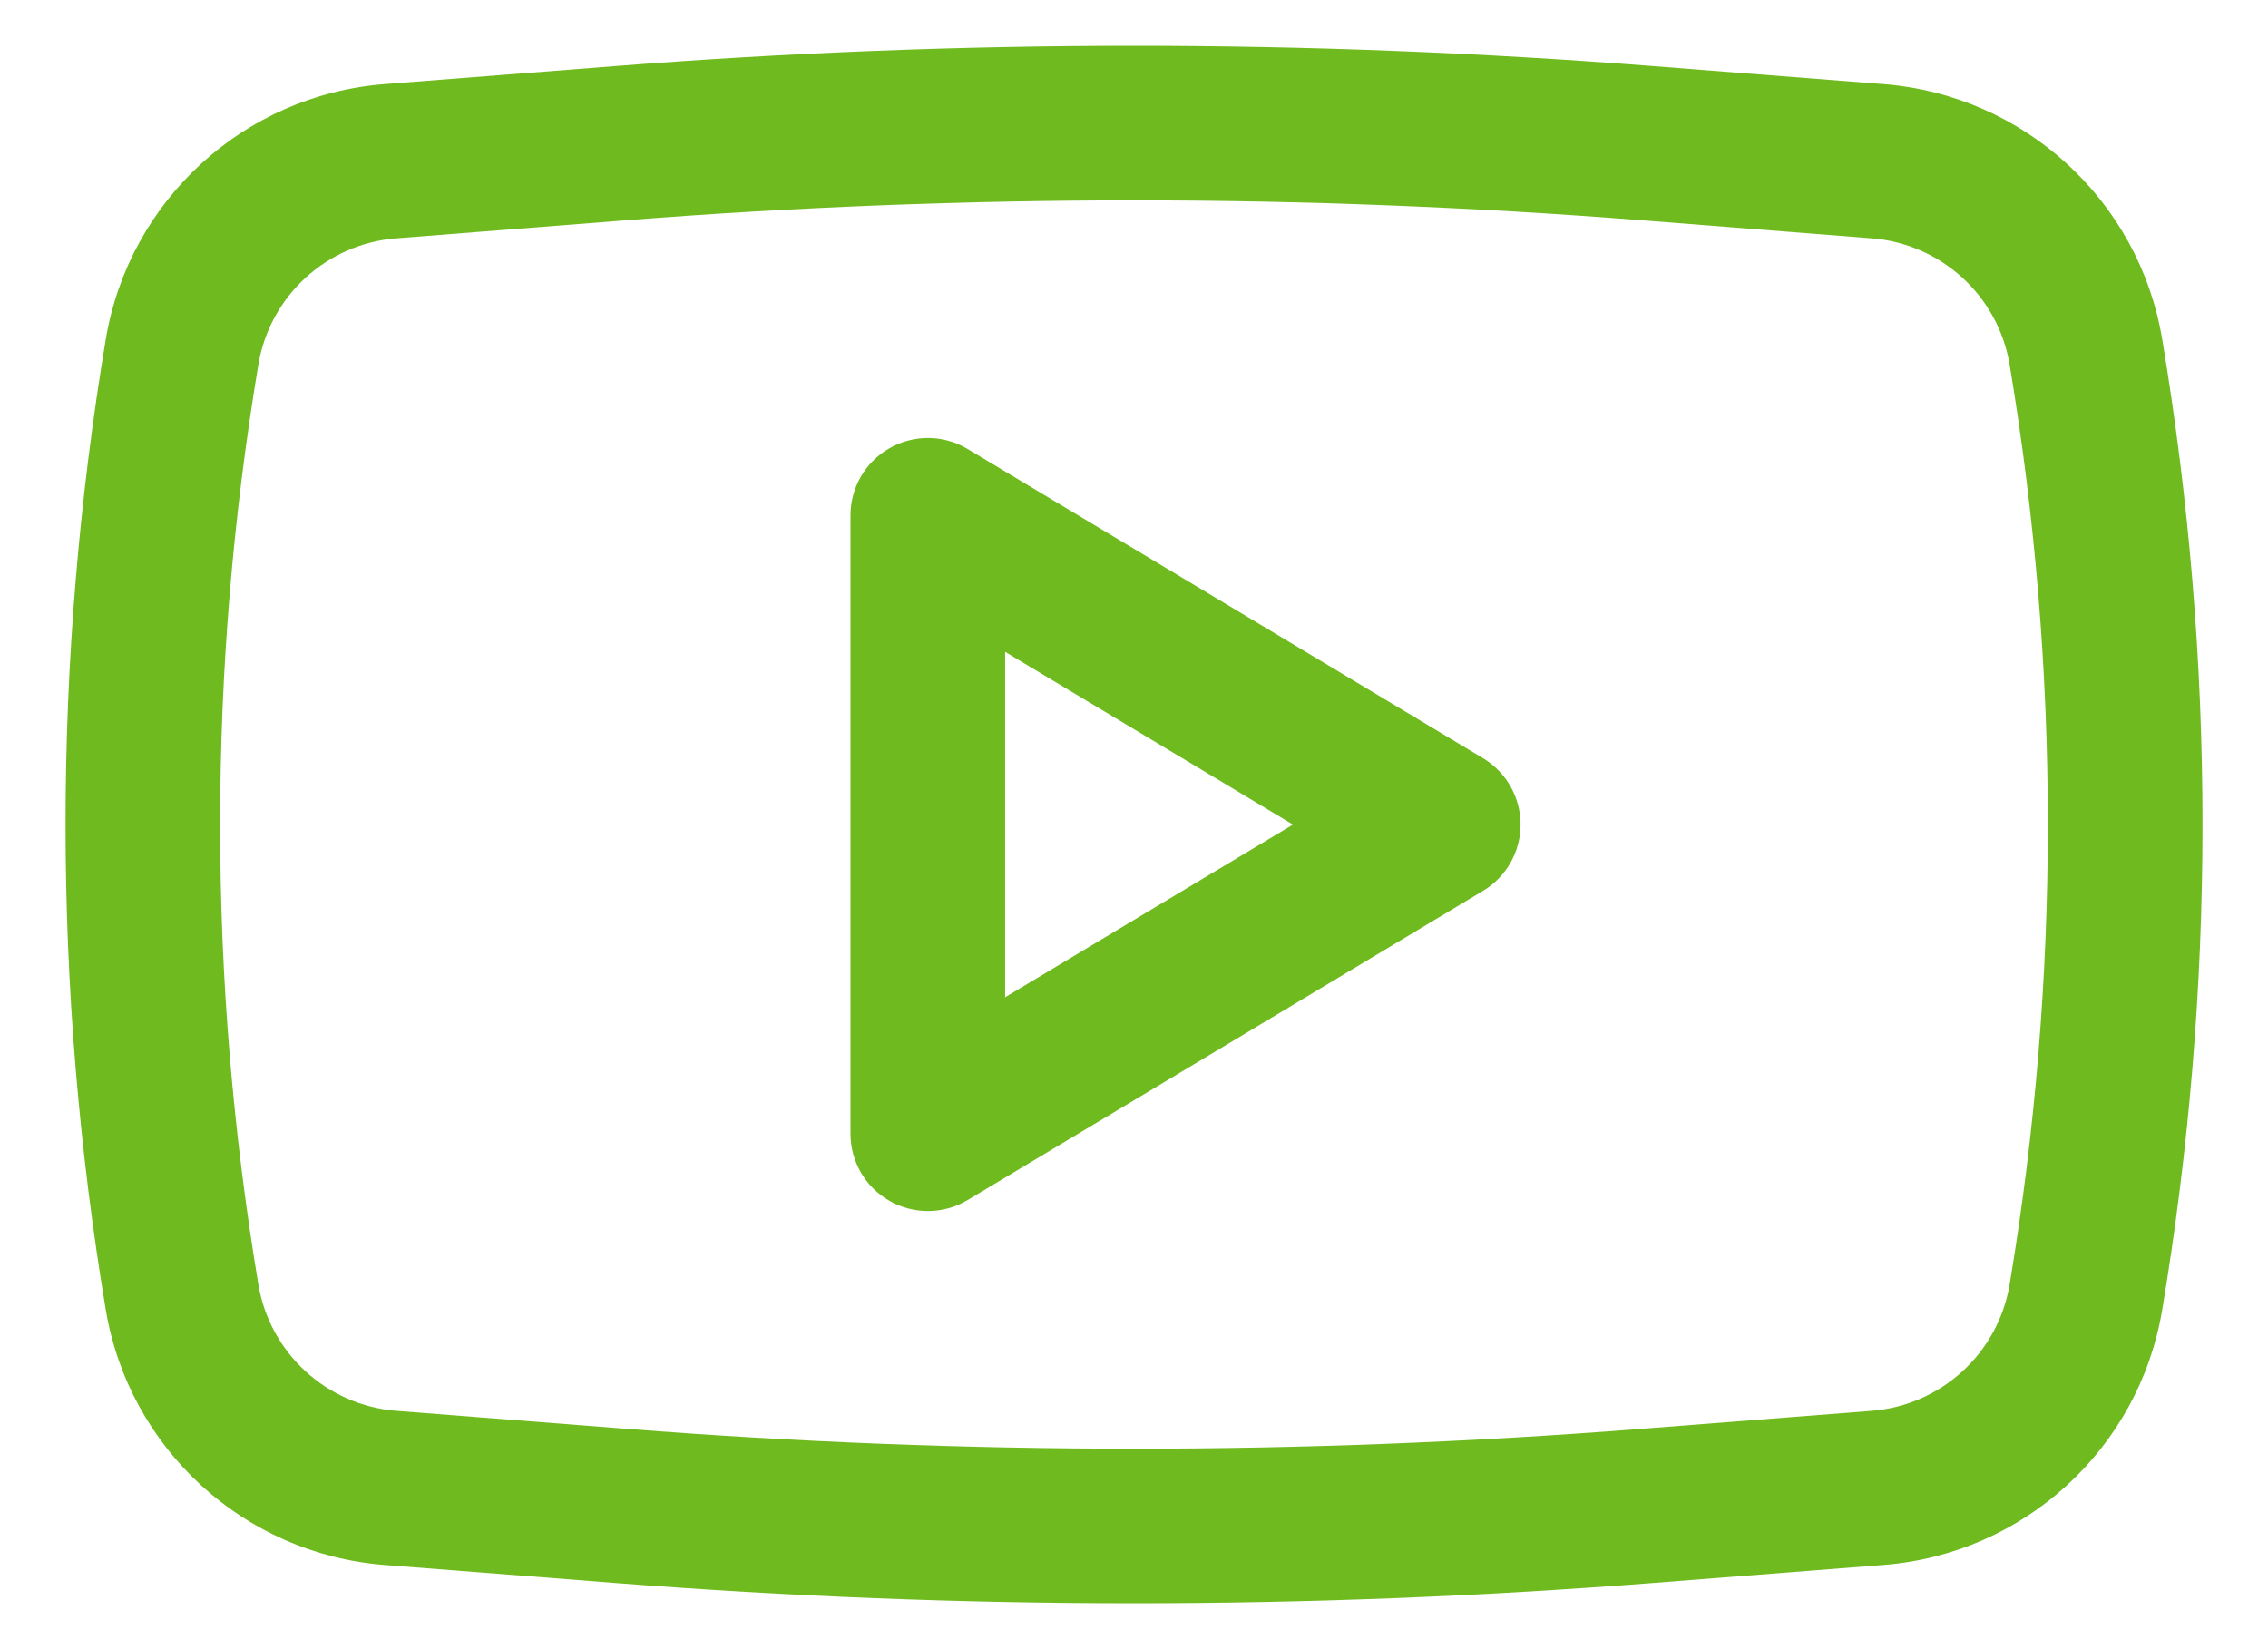 <svg width="22" height="16" viewBox="0 0 22 16" fill="none" xmlns="http://www.w3.org/2000/svg">
<path fill-rule="evenodd" clip-rule="evenodd" d="M9.386 4.356C9.154 4.217 8.866 4.214 8.631 4.347C8.395 4.48 8.25 4.729 8.25 5V10.999C8.25 11.27 8.395 11.519 8.631 11.652C8.866 11.785 9.154 11.782 9.386 11.643L14.386 8.643C14.612 8.507 14.75 8.263 14.75 8C14.75 7.736 14.612 7.492 14.386 7.356L9.386 4.356ZM12.542 8L9.75 9.675V6.324L12.542 8Z" fill="#6FBA1F"/>
<path fill-rule="evenodd" clip-rule="evenodd" d="M16.031 0.641C12.682 0.379 9.318 0.379 5.97 0.641L3.729 0.816C2.366 0.923 1.252 1.944 1.026 3.292C0.506 6.409 0.506 9.59 1.026 12.707C1.252 14.055 2.366 15.076 3.729 15.183L5.97 15.358C9.318 15.62 12.682 15.62 16.031 15.358L18.271 15.183C19.634 15.076 20.749 14.055 20.974 12.707C21.495 9.59 21.495 6.409 20.974 3.292C20.749 1.944 19.634 0.923 18.271 0.816L16.031 0.641ZM6.087 2.136C9.357 1.88 12.643 1.88 15.914 2.136L18.154 2.312C18.83 2.364 19.383 2.871 19.494 3.539C19.988 6.492 19.988 9.507 19.494 12.46C19.383 13.128 18.83 13.635 18.154 13.688L15.914 13.863C12.643 14.119 9.357 14.119 6.087 13.863L3.846 13.688C3.17 13.635 2.617 13.128 2.506 12.46C2.012 9.507 2.012 6.492 2.506 3.539C2.617 2.871 3.17 2.364 3.846 2.312L6.087 2.136Z" fill="#6FBA1F"/>
</svg>
